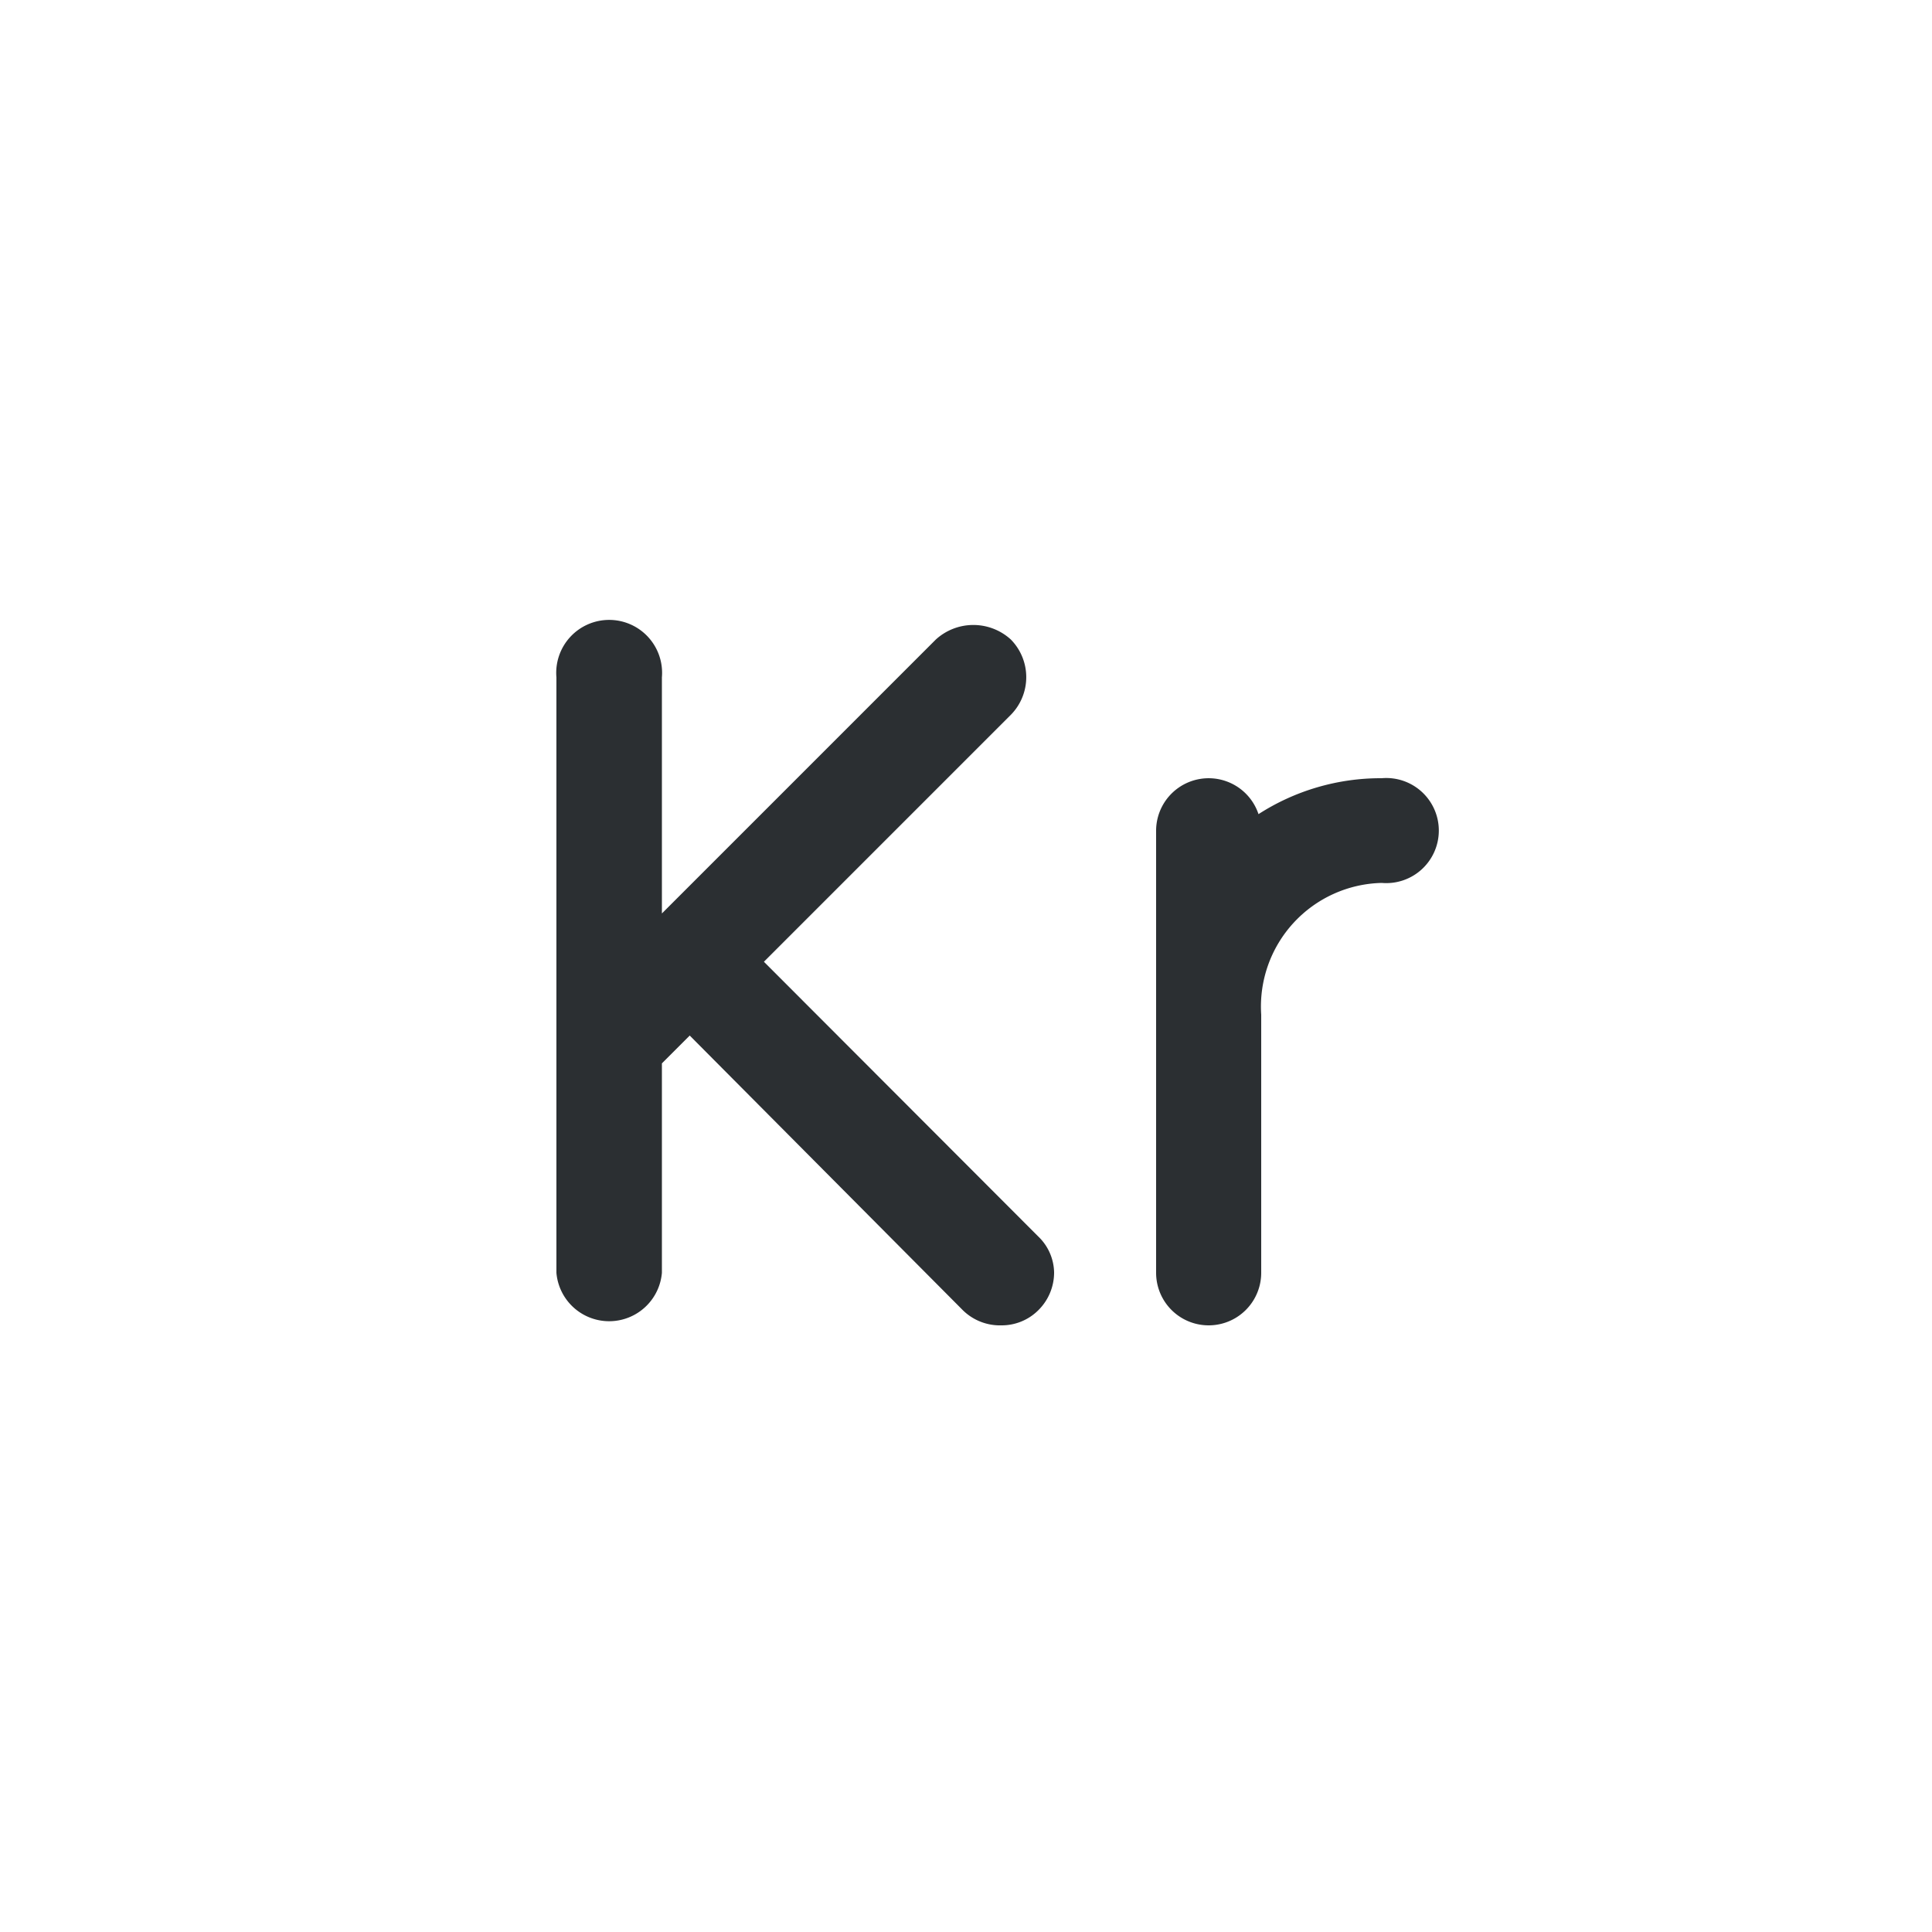 <svg xmlns="http://www.w3.org/2000/svg" viewBox="0 0 50 50"><defs><style>.cls-1{fill:#2b2f32;}</style></defs><title>DKK</title><g id="Слой_41" data-name="Слой 41"><path class="cls-1" d="M26.87,33.91a1.34,1.34,0,0,1-.95.39,1.37,1.37,0,0,1-1-.39L17.85,26.8l-.72.72v5.42a1.37,1.37,0,0,1-2.73,0V17.53a1.37,1.37,0,1,1,2.73,0v6.11l7.09-7.09a1.44,1.44,0,0,1,1.94,0,1.39,1.39,0,0,1,0,1.95l-6.39,6.39L26.87,32a1.32,1.32,0,0,1,.41.93A1.37,1.37,0,0,1,26.87,33.91Z"/><path class="cls-1" d="M35.76,22.85a3.2,3.2,0,0,0-3.12,3.41v6.68a1.36,1.36,0,1,1-2.72,0V21.49a1.36,1.36,0,0,1,2.65-.42,5.84,5.84,0,0,1,3.19-.93,1.36,1.36,0,1,1,0,2.71Z"/></g></svg>